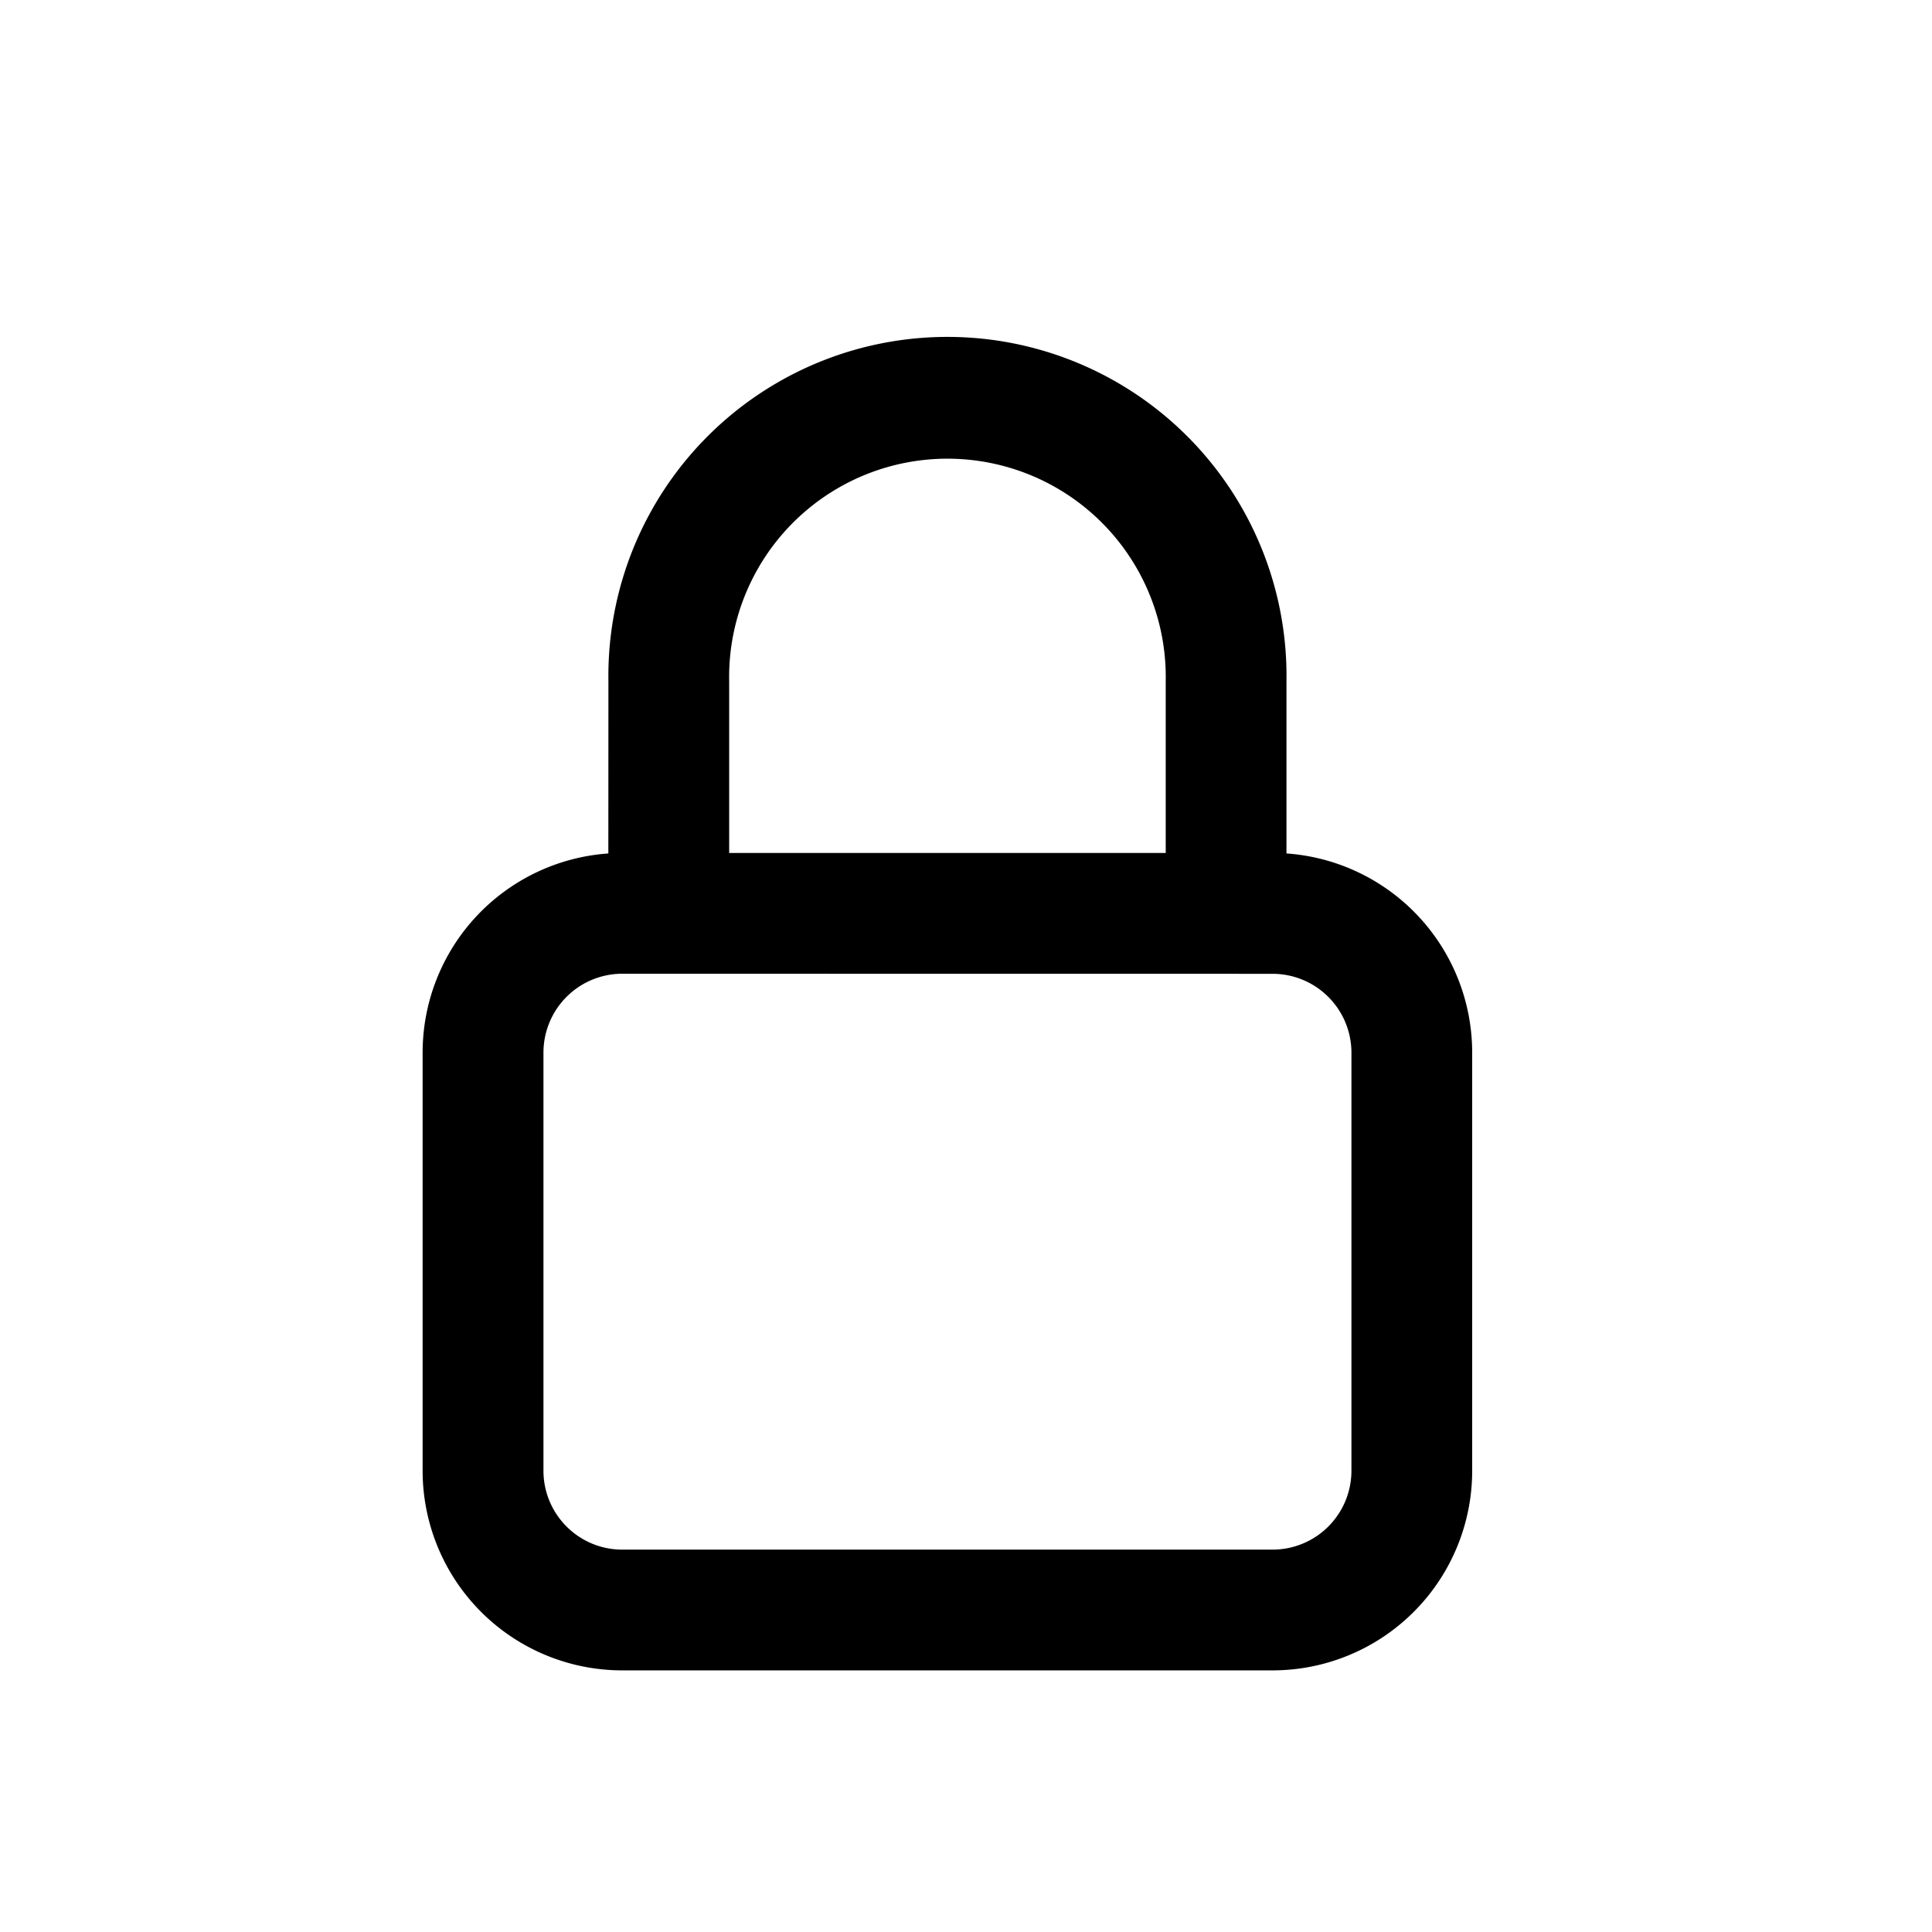 <svg xmlns="http://www.w3.org/2000/svg" viewBox="0 0 24 24" fill="currentColor" aria-hidden="true" data-slot="icon">
  <path fill-rule="evenodd" d="M7.558 8.462a4.212 4.212 0 1 1 8.423 0v2.14a2.48 2.48 0 0 1 2.307 2.475v5.192a2.48 2.48 0 0 1-2.48 2.481H7.73a2.48 2.48 0 0 1-2.48-2.48v-5.193a2.48 2.48 0 0 1 2.307-2.475zm.173 3.634a.98.98 0 0 0-.98.98v5.193c0 .542.438.981.98.981h8.077a.98.98 0 0 0 .98-.98v-5.193a.98.98 0 0 0-.98-.98zm6.75-1.5H9.058V8.462a2.712 2.712 0 1 1 5.423 0z" clip-rule="evenodd"/>
</svg>
